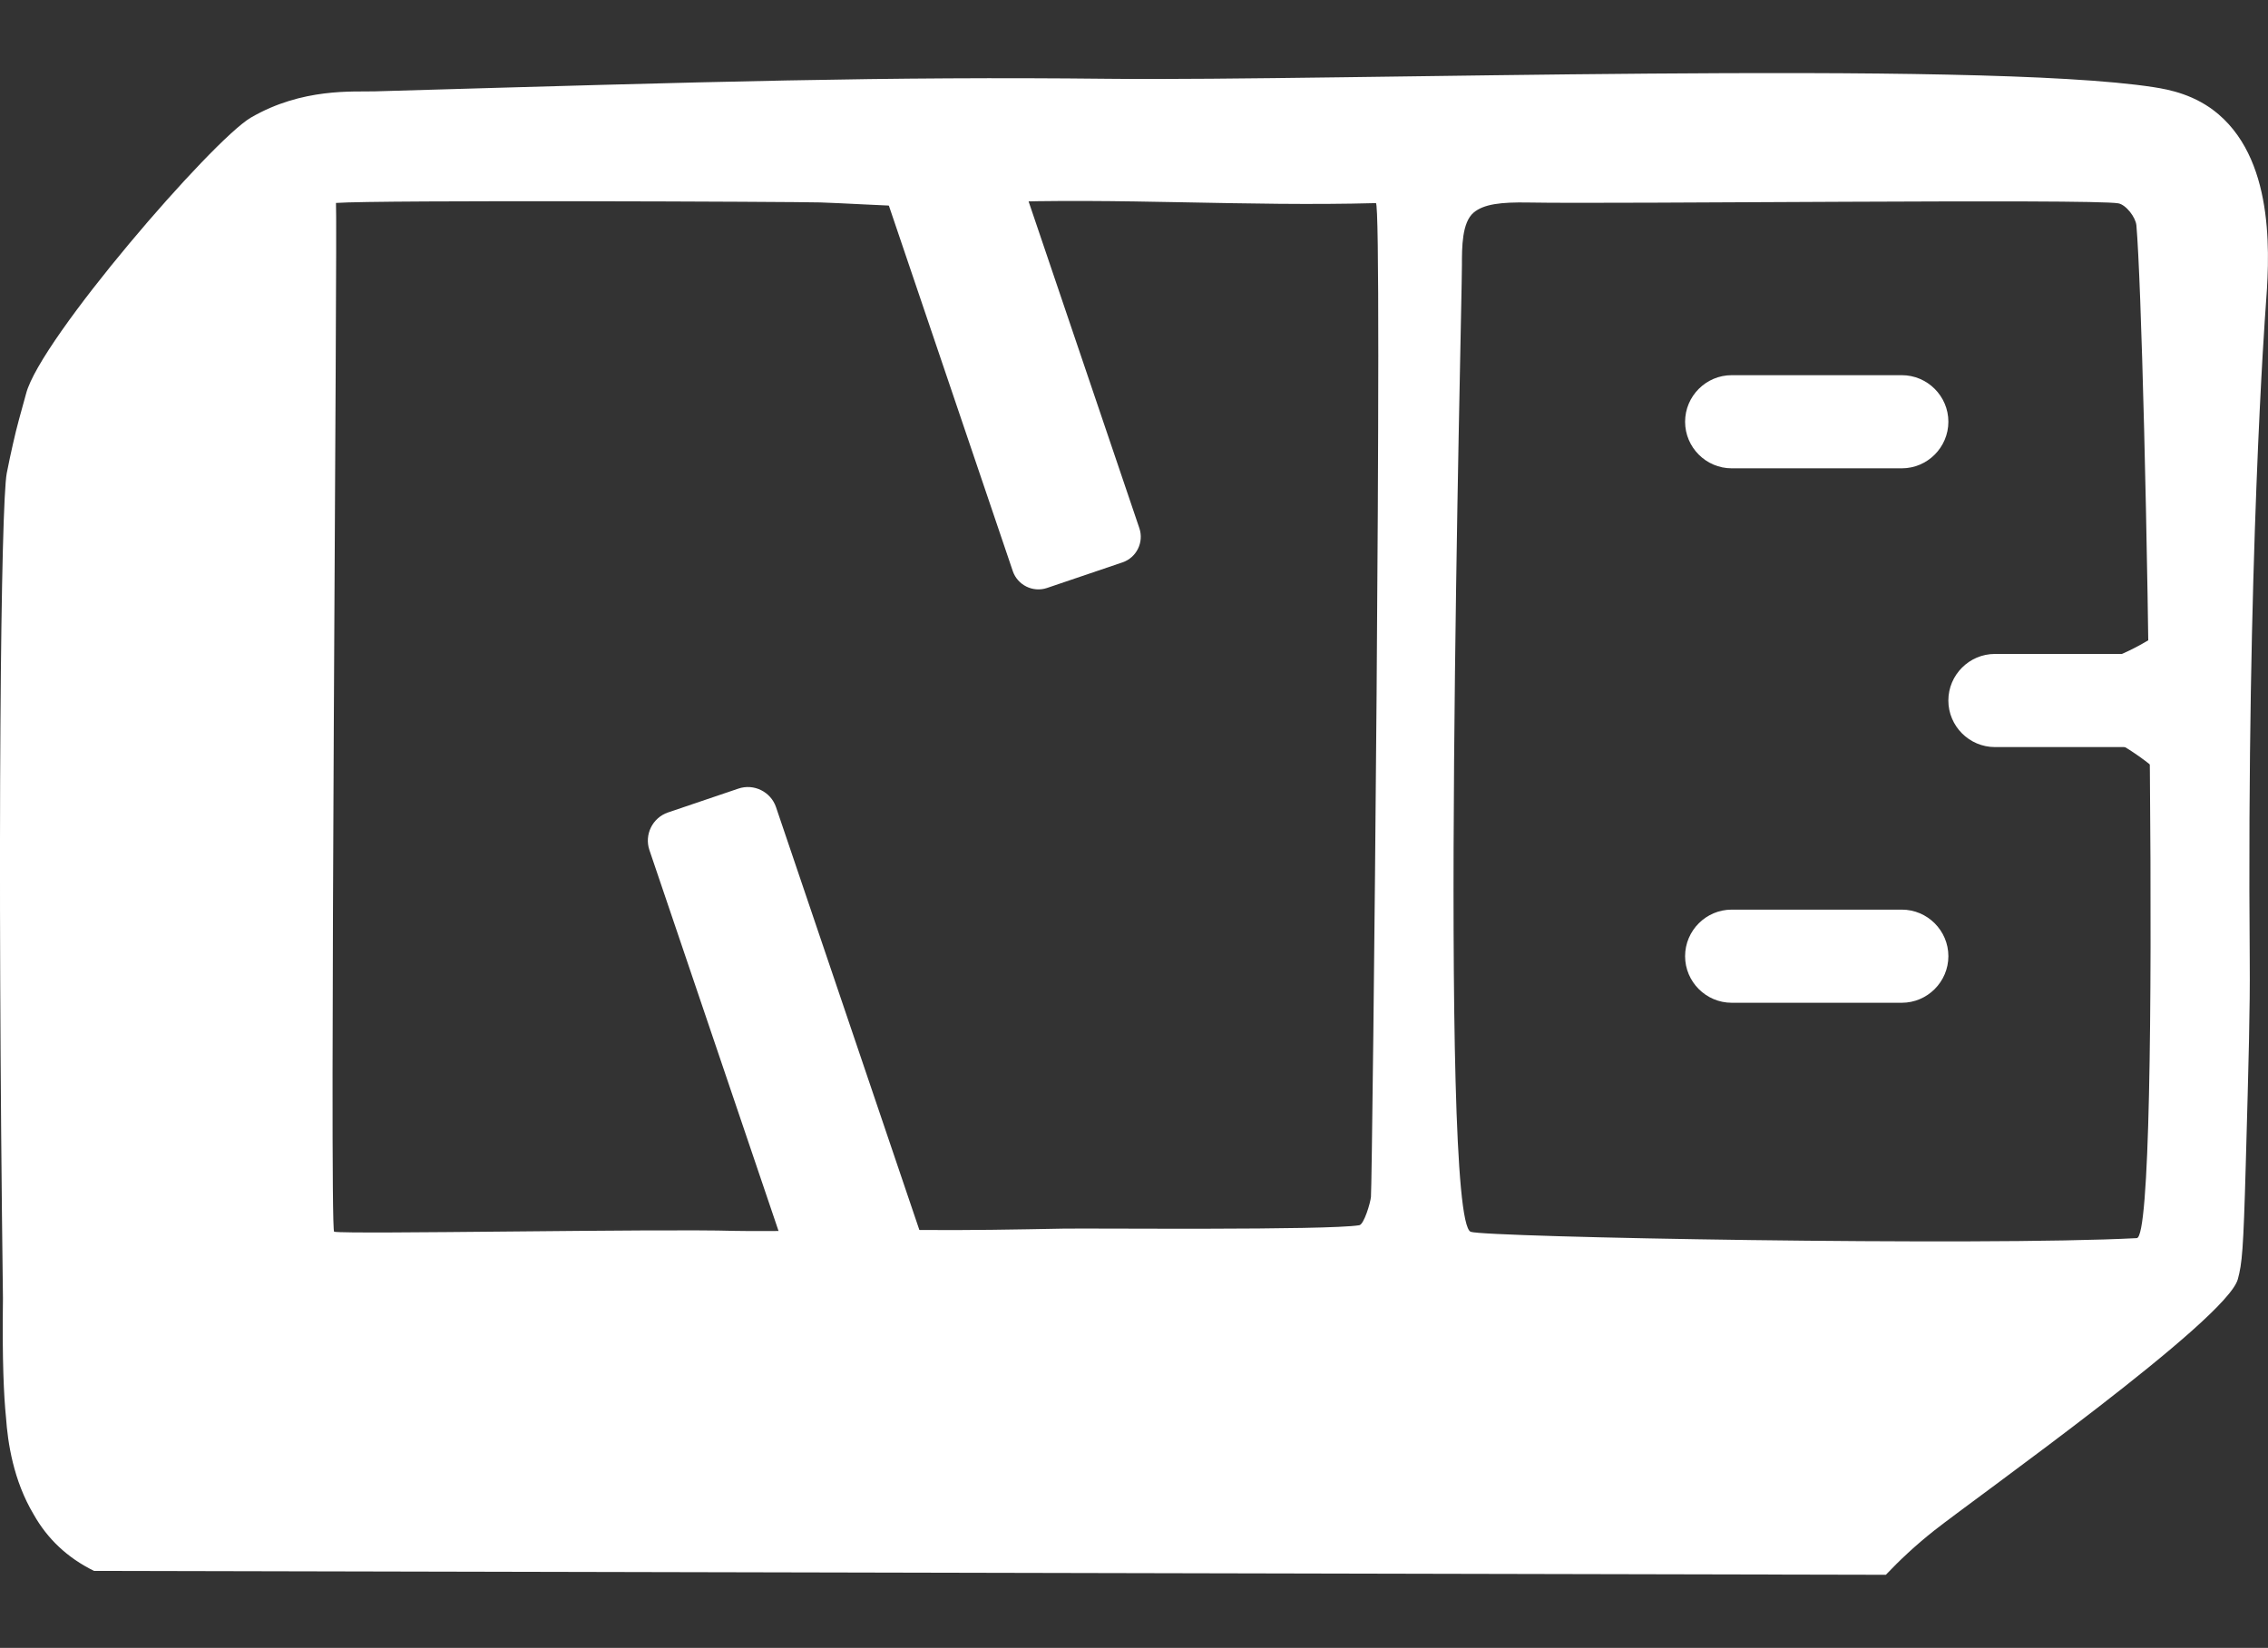 <?xml version="1.0" encoding="utf-8"?>
<!-- Generator: Adobe Illustrator 23.0.1, SVG Export Plug-In . SVG Version: 6.00 Build 0)  -->
<svg version="1.1" xmlns="http://www.w3.org/2000/svg" xmlns:xlink="http://www.w3.org/1999/xlink" x="0px" y="0px"
	 viewBox="0 0 800 581.39" style="enable-background:new 0 0 800 581.39;" xml:space="preserve">
<rect x="0" y="0" width="800" height="581.39" fill="#333333" stroke="none"/>
<style type="text/css">
	.st0{fill:#F7D175;}
	.st1{display:none;}
	.st2{fill:#FFFFFF;}
	.st3{fill:#75ACC7;}
	.st4{display:inline;}
	.st5{display:inline;fill:#FFFFFF;}
	.st6{stroke:#000000;stroke-miterlimit:10;}
</style>
<g id="background">
	<g>
		<g>
			<path class="st2" d="M665.2,555.61c-210.68-0.46-421.35-0.91-632.03-1.37c-9.46-4.65-16.47-11.36-21.28-19.9l0,0
				c-7.21-12.03-9.17-25.5-9.77-34.21c0,0-0.01-0.13-0.03-0.3c-0.72-7.23-1.35-19.59-1.05-41.81c-2.1-162.15-0.72-280.4,1.34-291.06
				c1.48-7.63,3.25-14.85,3.25-14.85c1.5-5.99,2.74-9.99,3.57-13.22c4.95-19.27,65.69-89.46,79.28-97.39
				c18.14-10.58,36.24-9.05,43.77-9.27c120.38-3.51,180.57-5.27,258.77-4.43c79.81,0.86,306.25-6.74,368.75,2.97
				c5.31,0.83,14.68,2.59,22.84,9.61c20.44,17.56,17.77,52.1,16.54,68.49c0,0-6.74,89.79-5.59,230.63
				c0.13,16.27-0.38,34.61-1.4,71.28c-0.85,30.54-1.3,34.98-2.8,40.53c-3.85,14.29-91.1,76.1-107.13,88.71
				C675.62,545.25,669.98,550.56,665.2,555.61z M118.51,71.6c0.58,6.6-2.4,362.61-0.65,362.97c4.89,0.99,114.92-1.1,141.1-0.3
				c8.15,0.25,63.08-0.34,66-0.31c16.66,0.14,33.32-0.16,49.97-0.48c9.84-0.19,93.05,0.66,104.53-1.2c1.68-0.27,3.95-8,4.12-10
				c0.53-6.19,4.21-350.68,1.75-350.62c-45.59,1.25-91.53-1.96-135.82-0.24c0.88,3.73-45.93,0.43-60.16,0
				C280.8,71.16,133.64,70.51,118.51,71.6z M753.58,79.51c-0.25-2.82-3.65-7.28-6.38-7.77c-9.3-1.67-177.07,0.29-208.04-0.29
				c-9.75-0.18-15.82,0.56-19.36,3.56c-4.15,3.51-4.13,12.29-4.13,18.54c0,15.67-8.39,336.41,3.09,341.04
				c4.78,1.93,180.42,5.12,234.95,2.24C762.85,436.35,756.96,118.23,753.58,79.51z"/>
		</g>
	</g>
	<path class="st2" d="M670.83,165.23h-60.01c-9.04,0-16.43-7.39-16.43-16.43v0c0-9.04,7.39-16.43,16.43-16.43h60.01
		c9.04,0,16.43,7.39,16.43,16.43v0C687.25,157.84,679.86,165.23,670.83,165.23z"/>
	<path class="st2" d="M763.69,263.58h-60.01c-9.04,0-16.43-7.39-16.43-16.43v0c0-9.04,7.39-16.43,16.43-16.43h60.01
		c9.04,0,16.43,7.39,16.43,16.43v0C780.12,256.19,772.73,263.58,763.69,263.58z"/>
	<path class="st2" d="M670.83,353.79h-60.01c-9.04,0-16.43-7.39-16.43-16.43v0c0-9.04,7.39-16.43,16.43-16.43h60.01
		c9.04,0,16.43,7.39,16.43,16.43v0C687.25,346.4,679.86,353.79,670.83,353.79z"/>
	<path class="st2" d="M285.77,467.21l-56.7-167.29c-1.85-5.45,1.1-11.42,6.55-13.27l24.84-8.42c5.45-1.85,11.42,1.1,13.27,6.55
		l56.7,167.29c1.85,5.45-1.1,11.42-6.55,13.27l-24.84,8.42C293.59,475.61,287.62,472.66,285.77,467.21z"/>
	<path class="st2" d="M357.24,201.48L311.26,65.84c-1.68-4.96,1-10.39,5.96-12.07l26.63-9.03c4.96-1.68,10.39,1,12.07,5.96
		l45.97,135.65c1.68,4.96-1,10.39-5.96,12.07l-26.63,9.03C364.35,209.12,358.92,206.44,357.24,201.48z"/>
	<path class="st2" d="M740.79,233.7L740.79,233.7c3.74-1.25,8.79-3.2,14.39-6.3c7.61-4.2,8.84-6.4,10.8-5.85
		c8.51,2.39,5.81,49.88-2.86,51.25c-1.59,0.25-1.98-1.27-8.72-6.04c-8.68-6.14-10.46-5.34-14.09-9.06
		c-5.72-5.86-8.86-15.59-5.7-18.78c0.71-0.72,2.5-1.88,7.38-0.67"/>
</g>
<g id="Layer_1" class="st1">
</g>
<g id="Layer_2" class="st1">
</g>
</svg>
